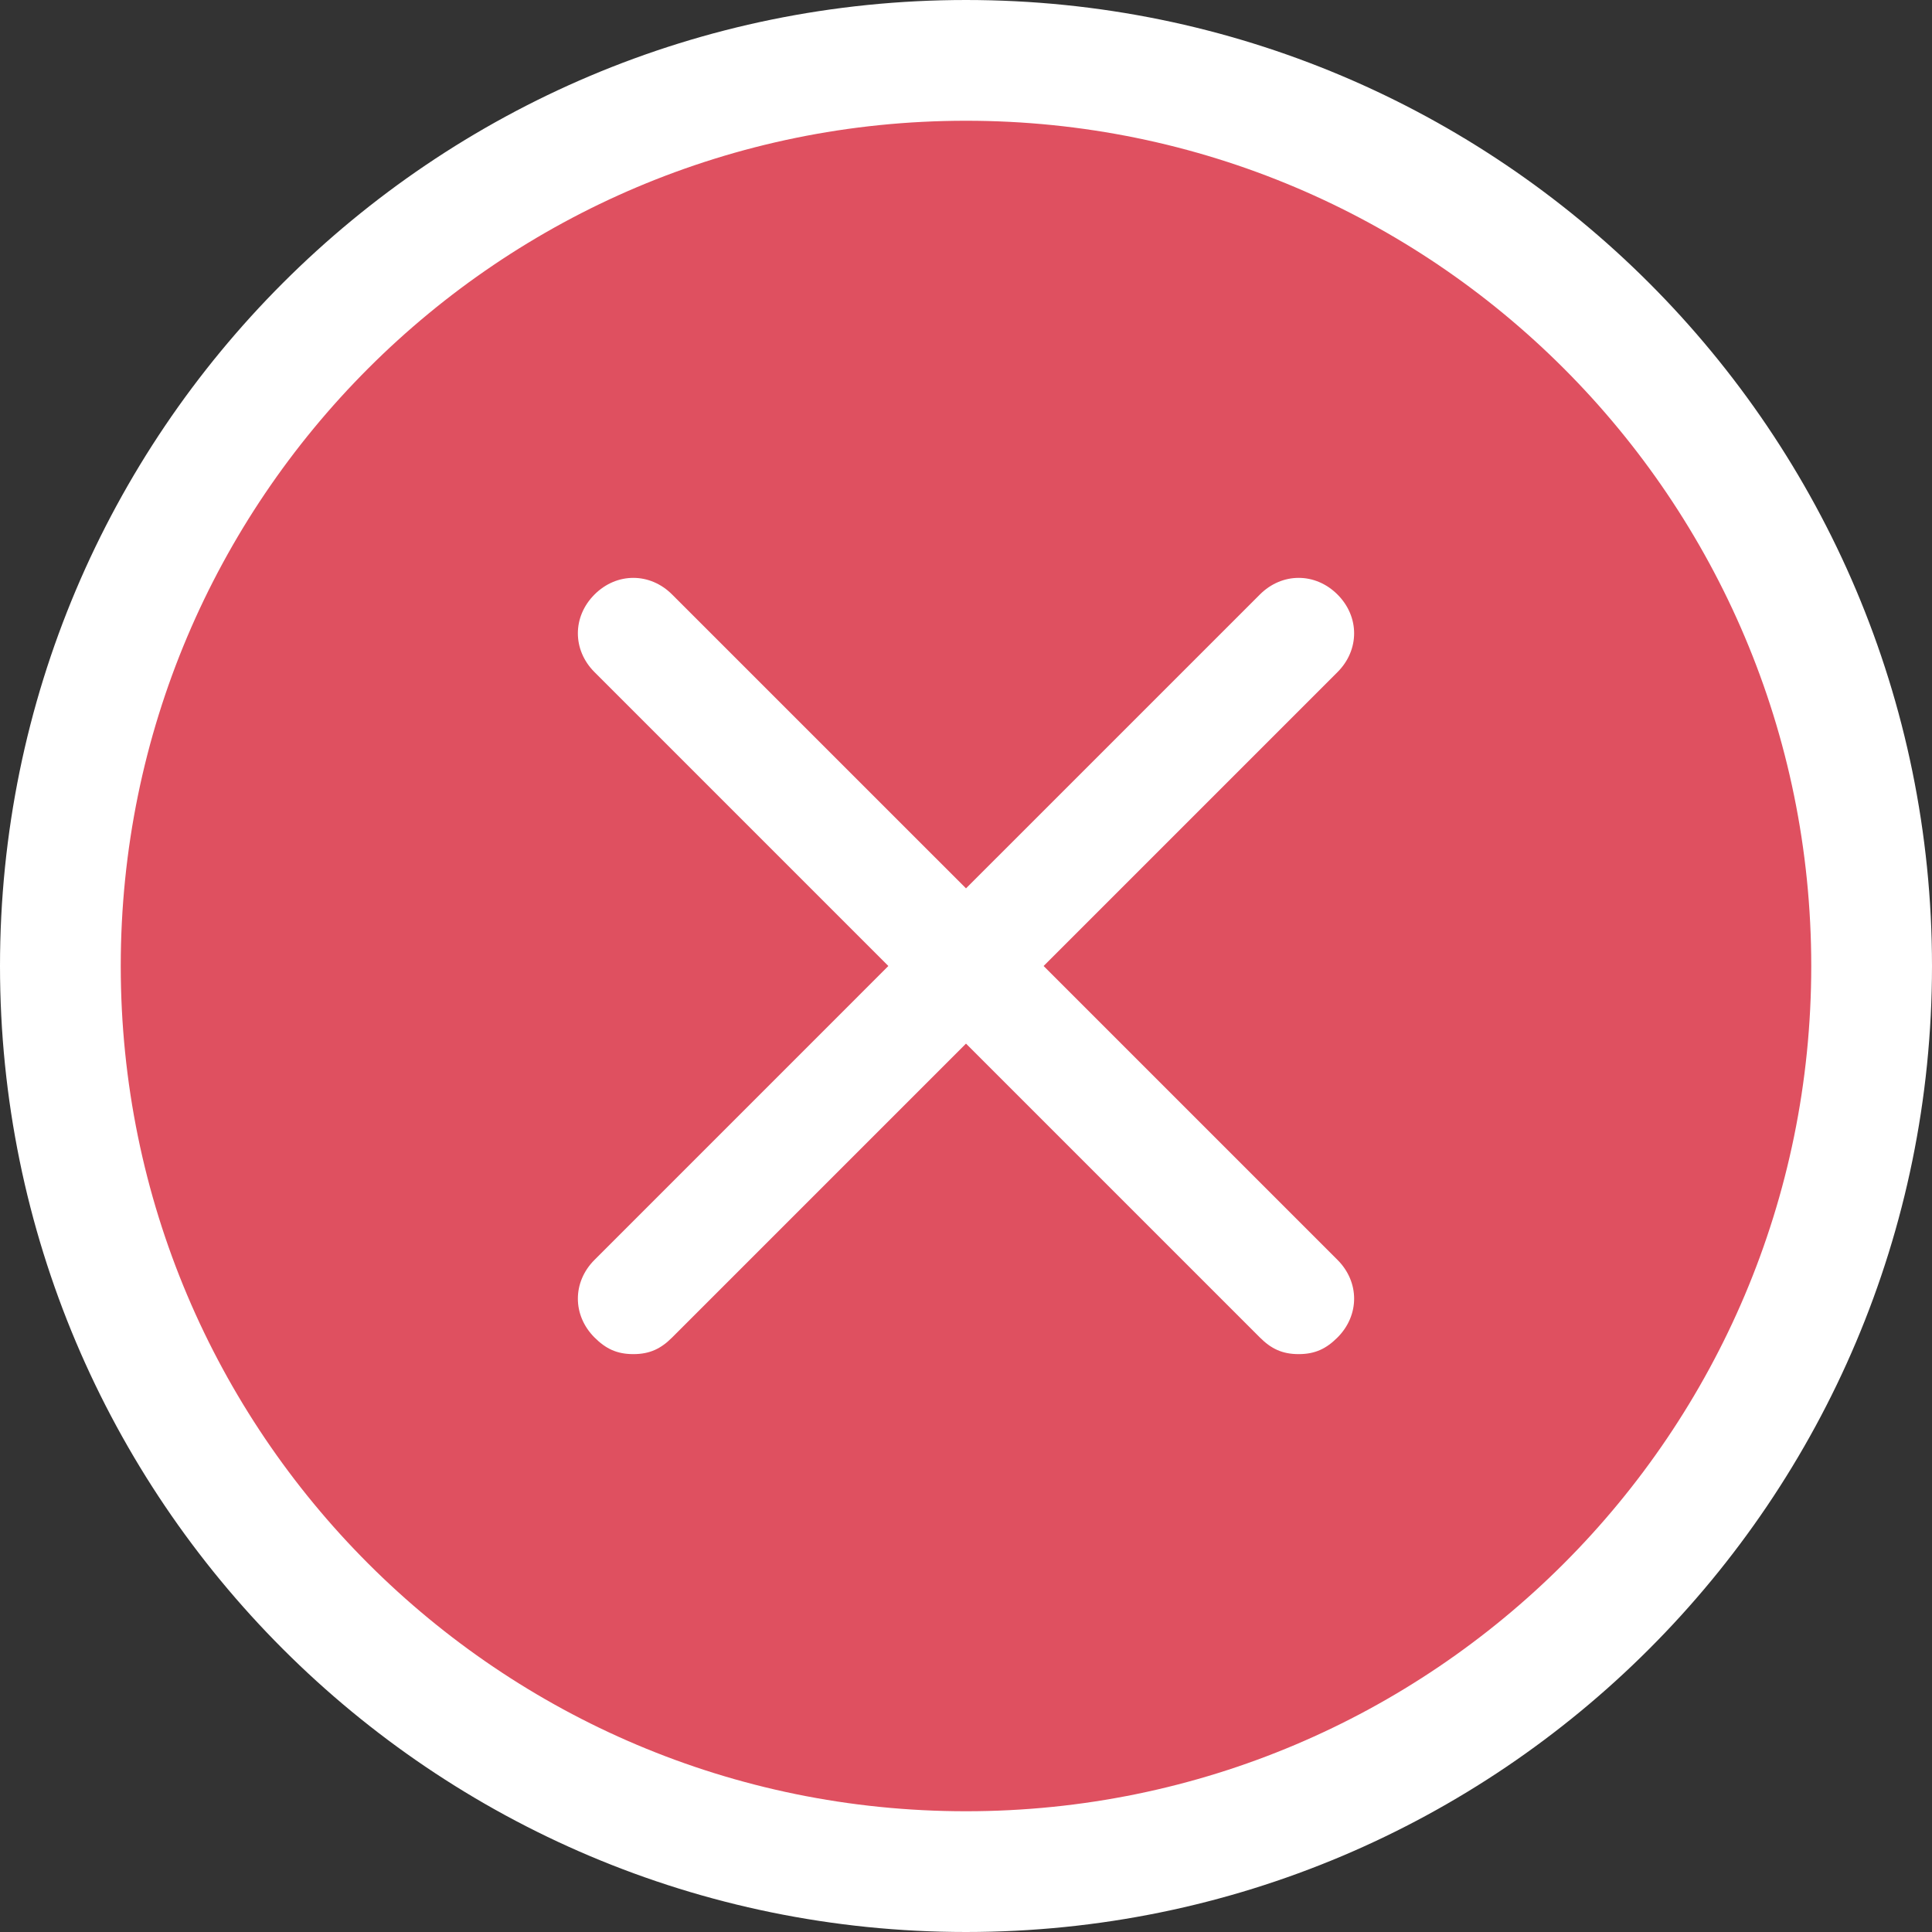 <svg width="64" height="64" viewBox="0 0 64 64" fill="none" xmlns="http://www.w3.org/2000/svg">
<rect x="0" y="0" width="64" height="64" fill="#333333" stroke="none"/>
<path fill-rule="evenodd" clip-rule="evenodd" d="M32 62C48.569 62 62 48.569 62 32C62 15.431 48.569 2 32 2C15.431 2 2 15.431 2 32C2 48.569 15.431 62 32 62Z" fill="#DF5060" stroke="white" stroke-width="4"/>
<path fill-rule="evenodd" clip-rule="evenodd" d="M44.306 41.735C45.041 42.469 45.041 43.571 44.306 44.306C43.939 44.673 43.571 44.857 43.02 44.857C42.469 44.857 42.102 44.673 41.735 44.306L32 34.571L22.265 44.306C21.898 44.673 21.531 44.857 20.98 44.857C20.428 44.857 20.061 44.673 19.694 44.306C18.959 43.571 18.959 42.469 19.694 41.735L29.428 32L19.694 22.265C18.959 21.531 18.959 20.428 19.694 19.694C20.428 18.959 21.531 18.959 22.265 19.694L32 29.428L41.735 19.694C42.469 18.959 43.571 18.959 44.306 19.694C45.041 20.428 45.041 21.531 44.306 22.265L34.571 32L44.306 41.735Z" fill="white"/>
<mask id="mask0_0_10611" style="mask-type:luminance" maskUnits="userSpaceOnUse" x="19" y="19" width="26" height="26">
<path fill-rule="evenodd" clip-rule="evenodd" d="M44.306 41.735C45.041 42.469 45.041 43.571 44.306 44.306C43.939 44.673 43.571 44.857 43.02 44.857C42.469 44.857 42.102 44.673 41.735 44.306L32 34.571L22.265 44.306C21.898 44.673 21.531 44.857 20.98 44.857C20.428 44.857 20.061 44.673 19.694 44.306C18.959 43.571 18.959 42.469 19.694 41.735L29.428 32L19.694 22.265C18.959 21.531 18.959 20.428 19.694 19.694C20.428 18.959 21.531 18.959 22.265 19.694L32 29.428L41.735 19.694C42.469 18.959 43.571 18.959 44.306 19.694C45.041 20.428 45.041 21.531 44.306 22.265L34.571 32L44.306 41.735Z" fill="white"/>
</mask>
<g mask="url(#mask0_0_10611)">
</g>
</svg>
